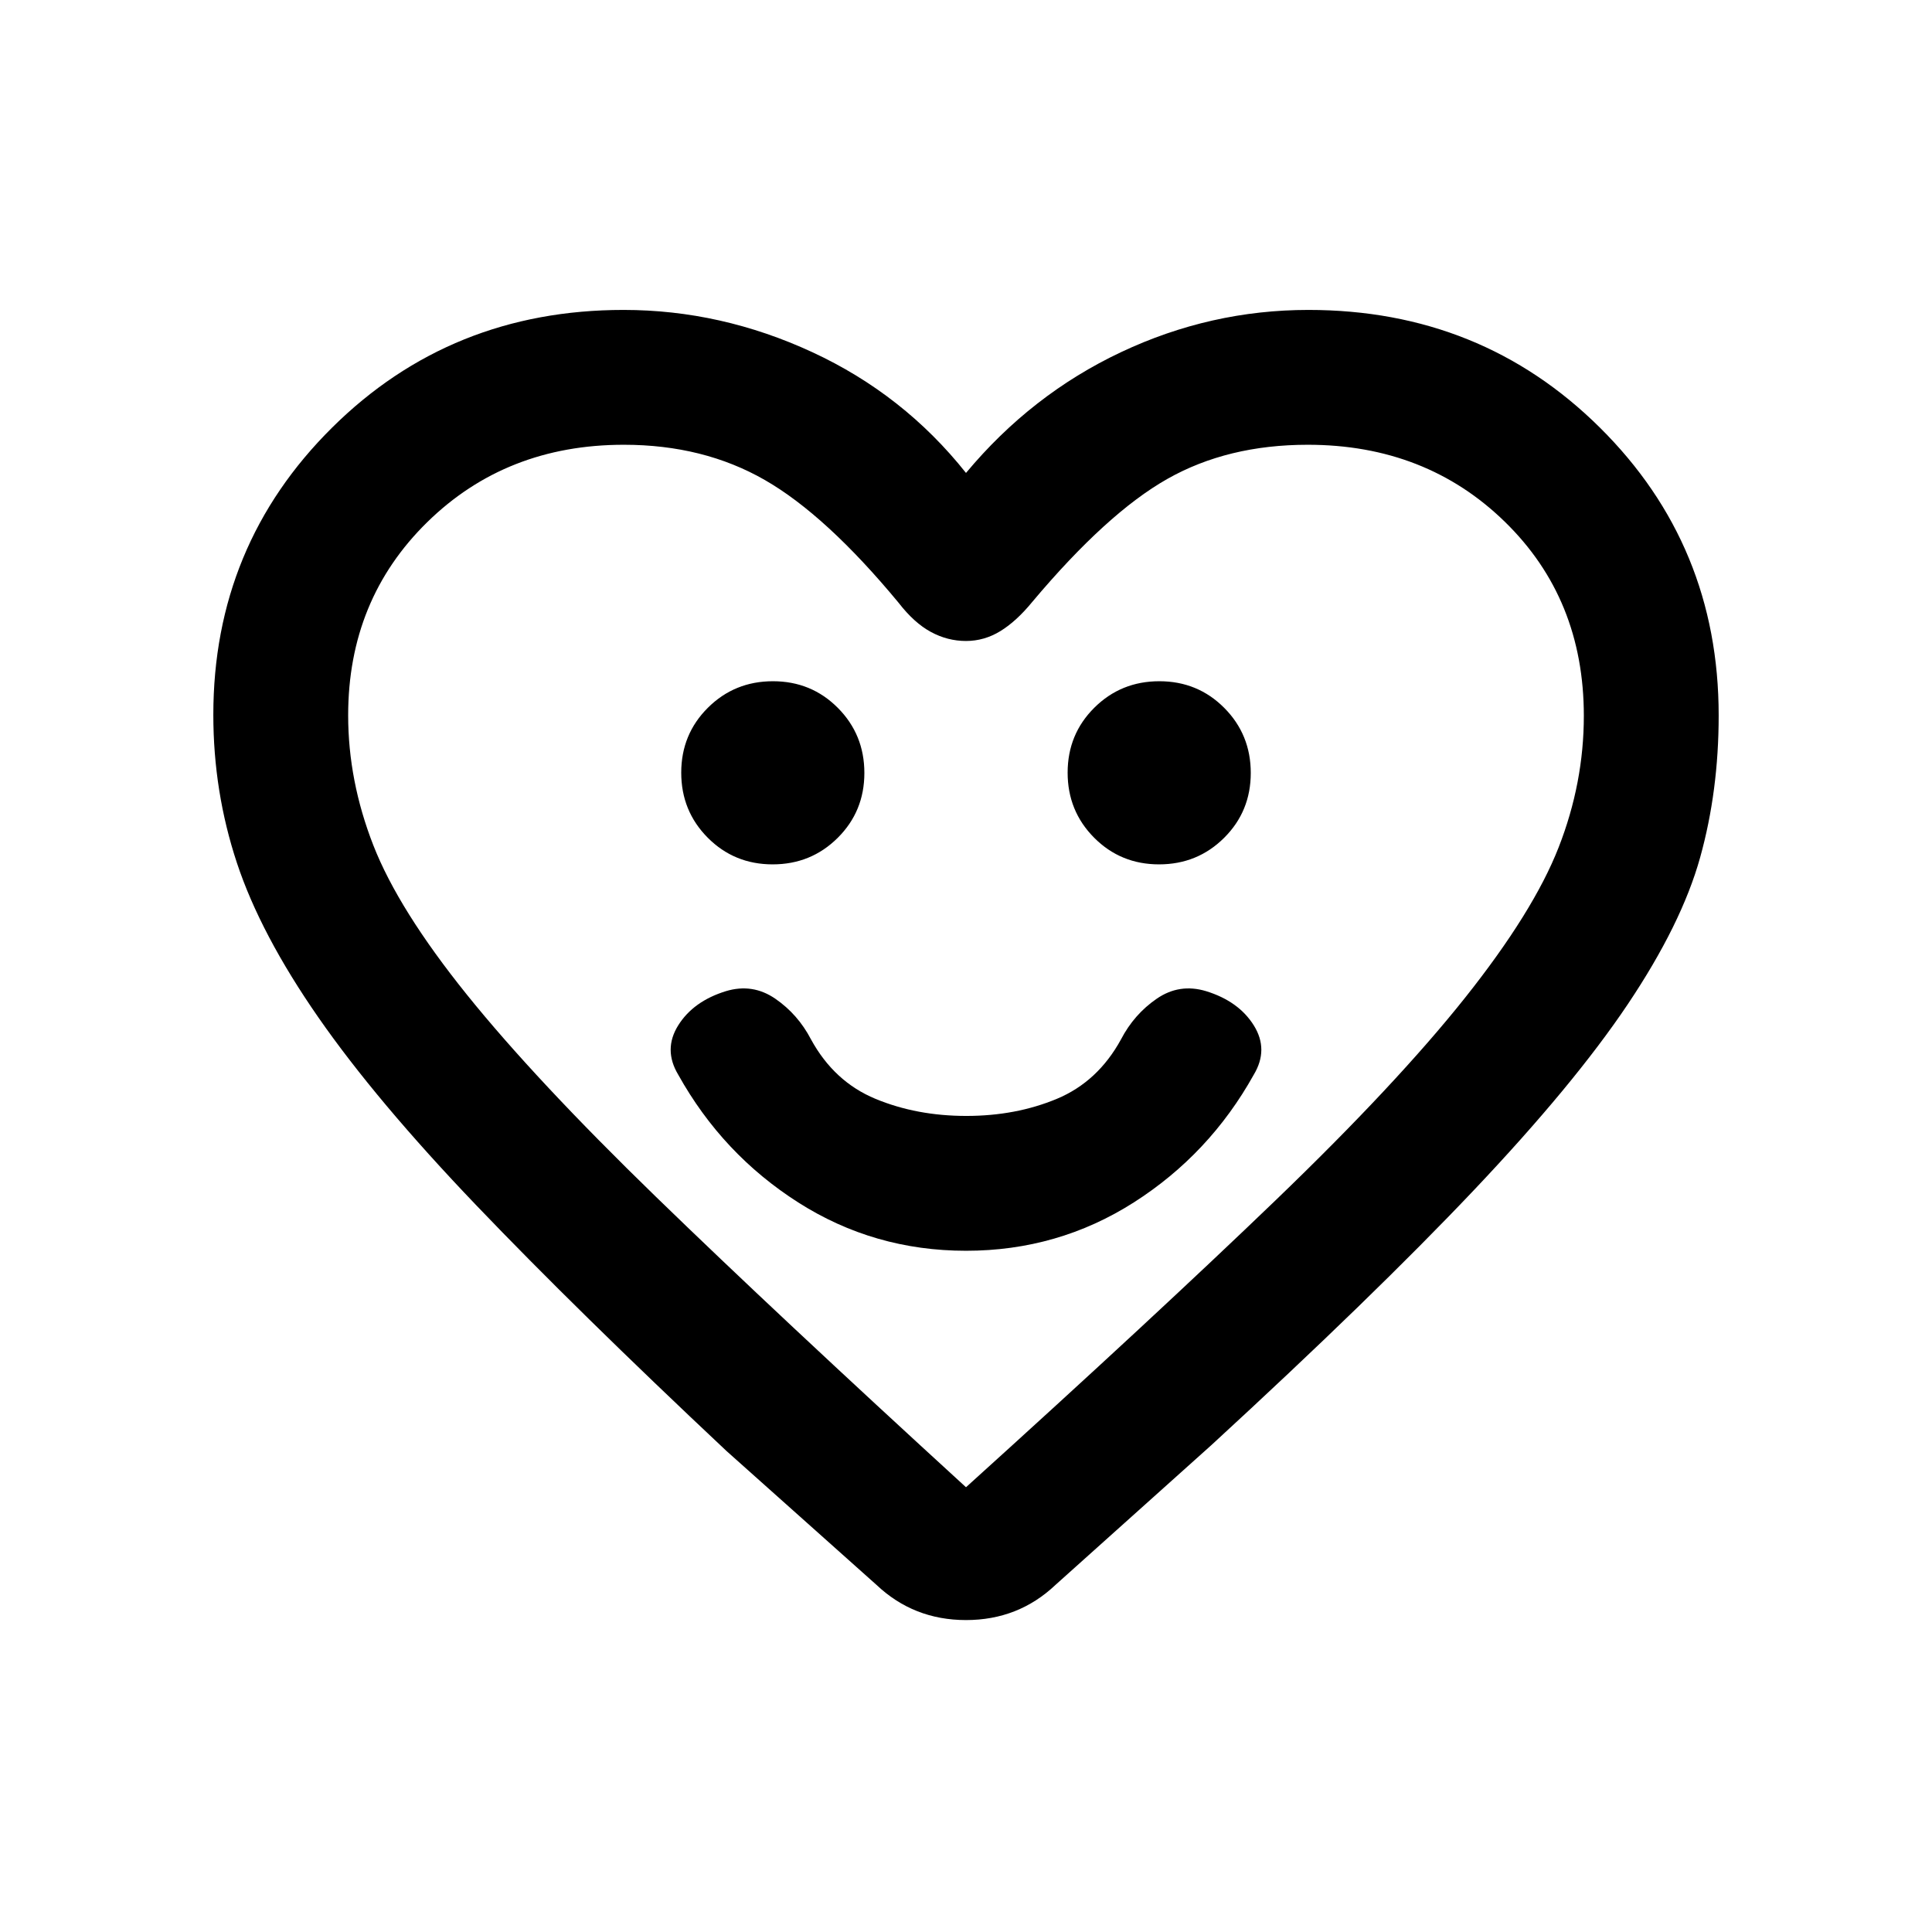<svg xmlns="http://www.w3.org/2000/svg" height="20" viewBox="0 -960 960 960" width="20"><path d="M480-338.5q45.69 0 83.35-24Q601-386.5 623-426q7.5-12.5 0-24.5t-23.7-17q-13.25-4-24.52 3.75Q563.5-456 557-443.5q-11.5 21-31.85 29.5-20.36 8.5-45 8.5-24.65 0-45.15-8.5t-32-29.5q-6.5-12.5-17.77-20.25-11.28-7.75-24.53-3.75-16.2 5-23.7 17t0 24.5q22 39.5 59.65 63.5 37.66 24 83.35 24Zm-96.08-192q19.08 0 32.33-13.17 13.25-13.18 13.25-32.25 0-19.08-13.17-32.33-13.18-13.25-32.25-13.25-19.08 0-32.33 13.17-13.25 13.18-13.25 32.25 0 19.08 13.17 32.33 13.18 13.25 32.25 13.25Zm192 0q19.08 0 32.33-13.17 13.25-13.18 13.25-32.25 0-19.08-13.17-32.33-13.18-13.25-32.25-13.25-19.08 0-32.33 13.17-13.25 13.18-13.25 32.25 0 19.08 13.17 32.33 13.18 13.25 32.25 13.25ZM480-725q32.5-39 77-60t93.15-21q85.86 0 144.85 58.5 59 58.5 59 143 0 37.5-9.21 70.57-9.21 33.07-36 73t-76.54 92.43Q682.5-316 602-242l-77.5 69.5Q506.02-155 480.01-155t-44.51-17.5L361-239q-74.5-70-124.25-122t-78.54-93.43q-28.79-41.43-40.5-76.83T106-604.8q0-84.2 59-142.7Q223.99-806 309.85-806q48.44 0 93.79 21Q449-764 480-725Zm307 120.7q0-58.16-39.25-96.43Q708.5-739 649.82-739 610-739 580-722q-30 17-67 61-7.93 9.7-15.93 14.6T480-641.5q-9.17 0-17.47-4.5-8.3-4.5-16.03-14.5-36-43.5-66.48-61Q349.53-739 310-739q-58.5 0-97.75 38.5T173-604.55Q173-572 185.5-540t46.5 74.25q34 42.25 94 100.5T480-221q94-85 154-142.75t94-100.5Q762-507 774.5-539t12.5-65.3ZM480-480.5Z"/></svg>